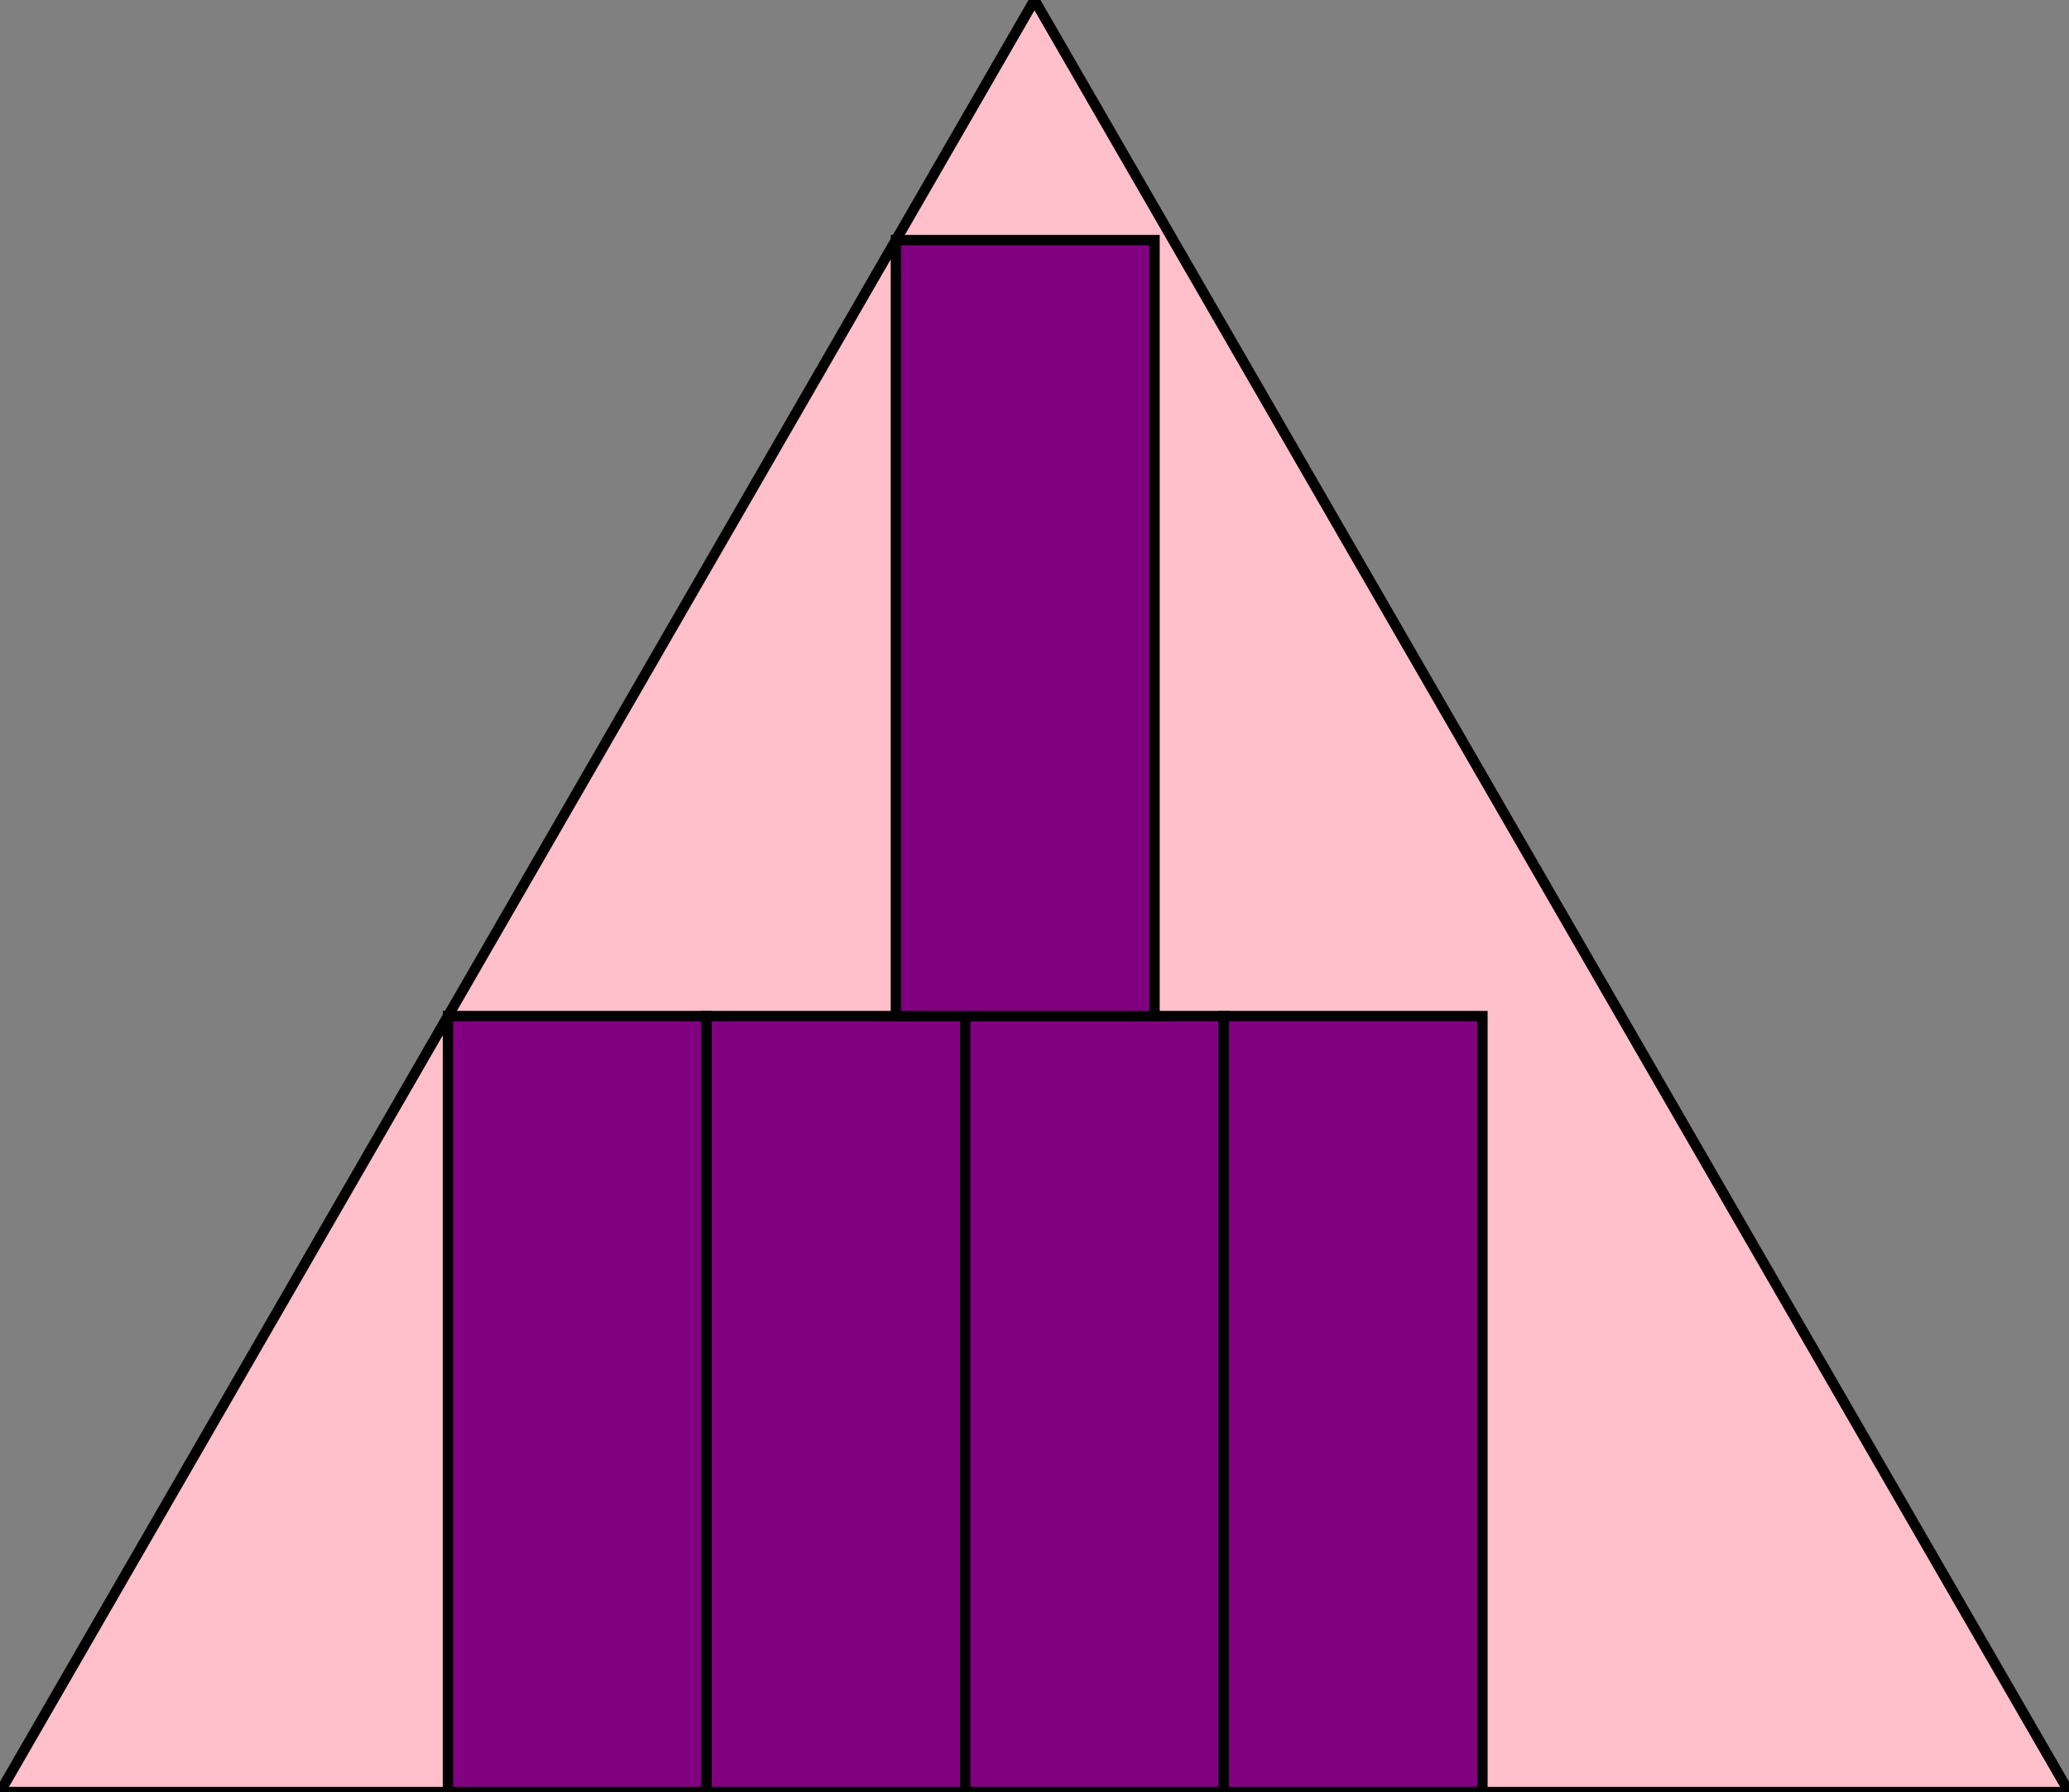 <svg version="1.1" baseProfile="full" width="200" height="173.205" xmlns="http://www.w3.org/2000/svg">
	<rect width="100%" height="100%" fill="gray" />
	<polygon points = "0,173.205 100,0 200,173.205" fill = "pink" stroke = "black" stroke-width = "1" />
	<rect x = "43.301" y = "98.205" width = "25" height = "75" fill = "purple" stroke = "black" stroke-width = "1" />
	<rect x = "68.301" y = "98.205" width = "25" height = "75" fill = "purple" stroke = "black" stroke-width = "1" />
	<rect x = "93.301" y = "98.205" width = "25" height = "75" fill = "purple" stroke = "black" stroke-width = "1" />
	<rect x = "118.301" y = "98.205" width = "25" height = "75" fill = "purple" stroke = "black" stroke-width = "1" />
	<rect x = "86.603" y = "23.205" width = "25" height = "75" fill = "purple" stroke = "black" stroke-width = "1" />
</svg>